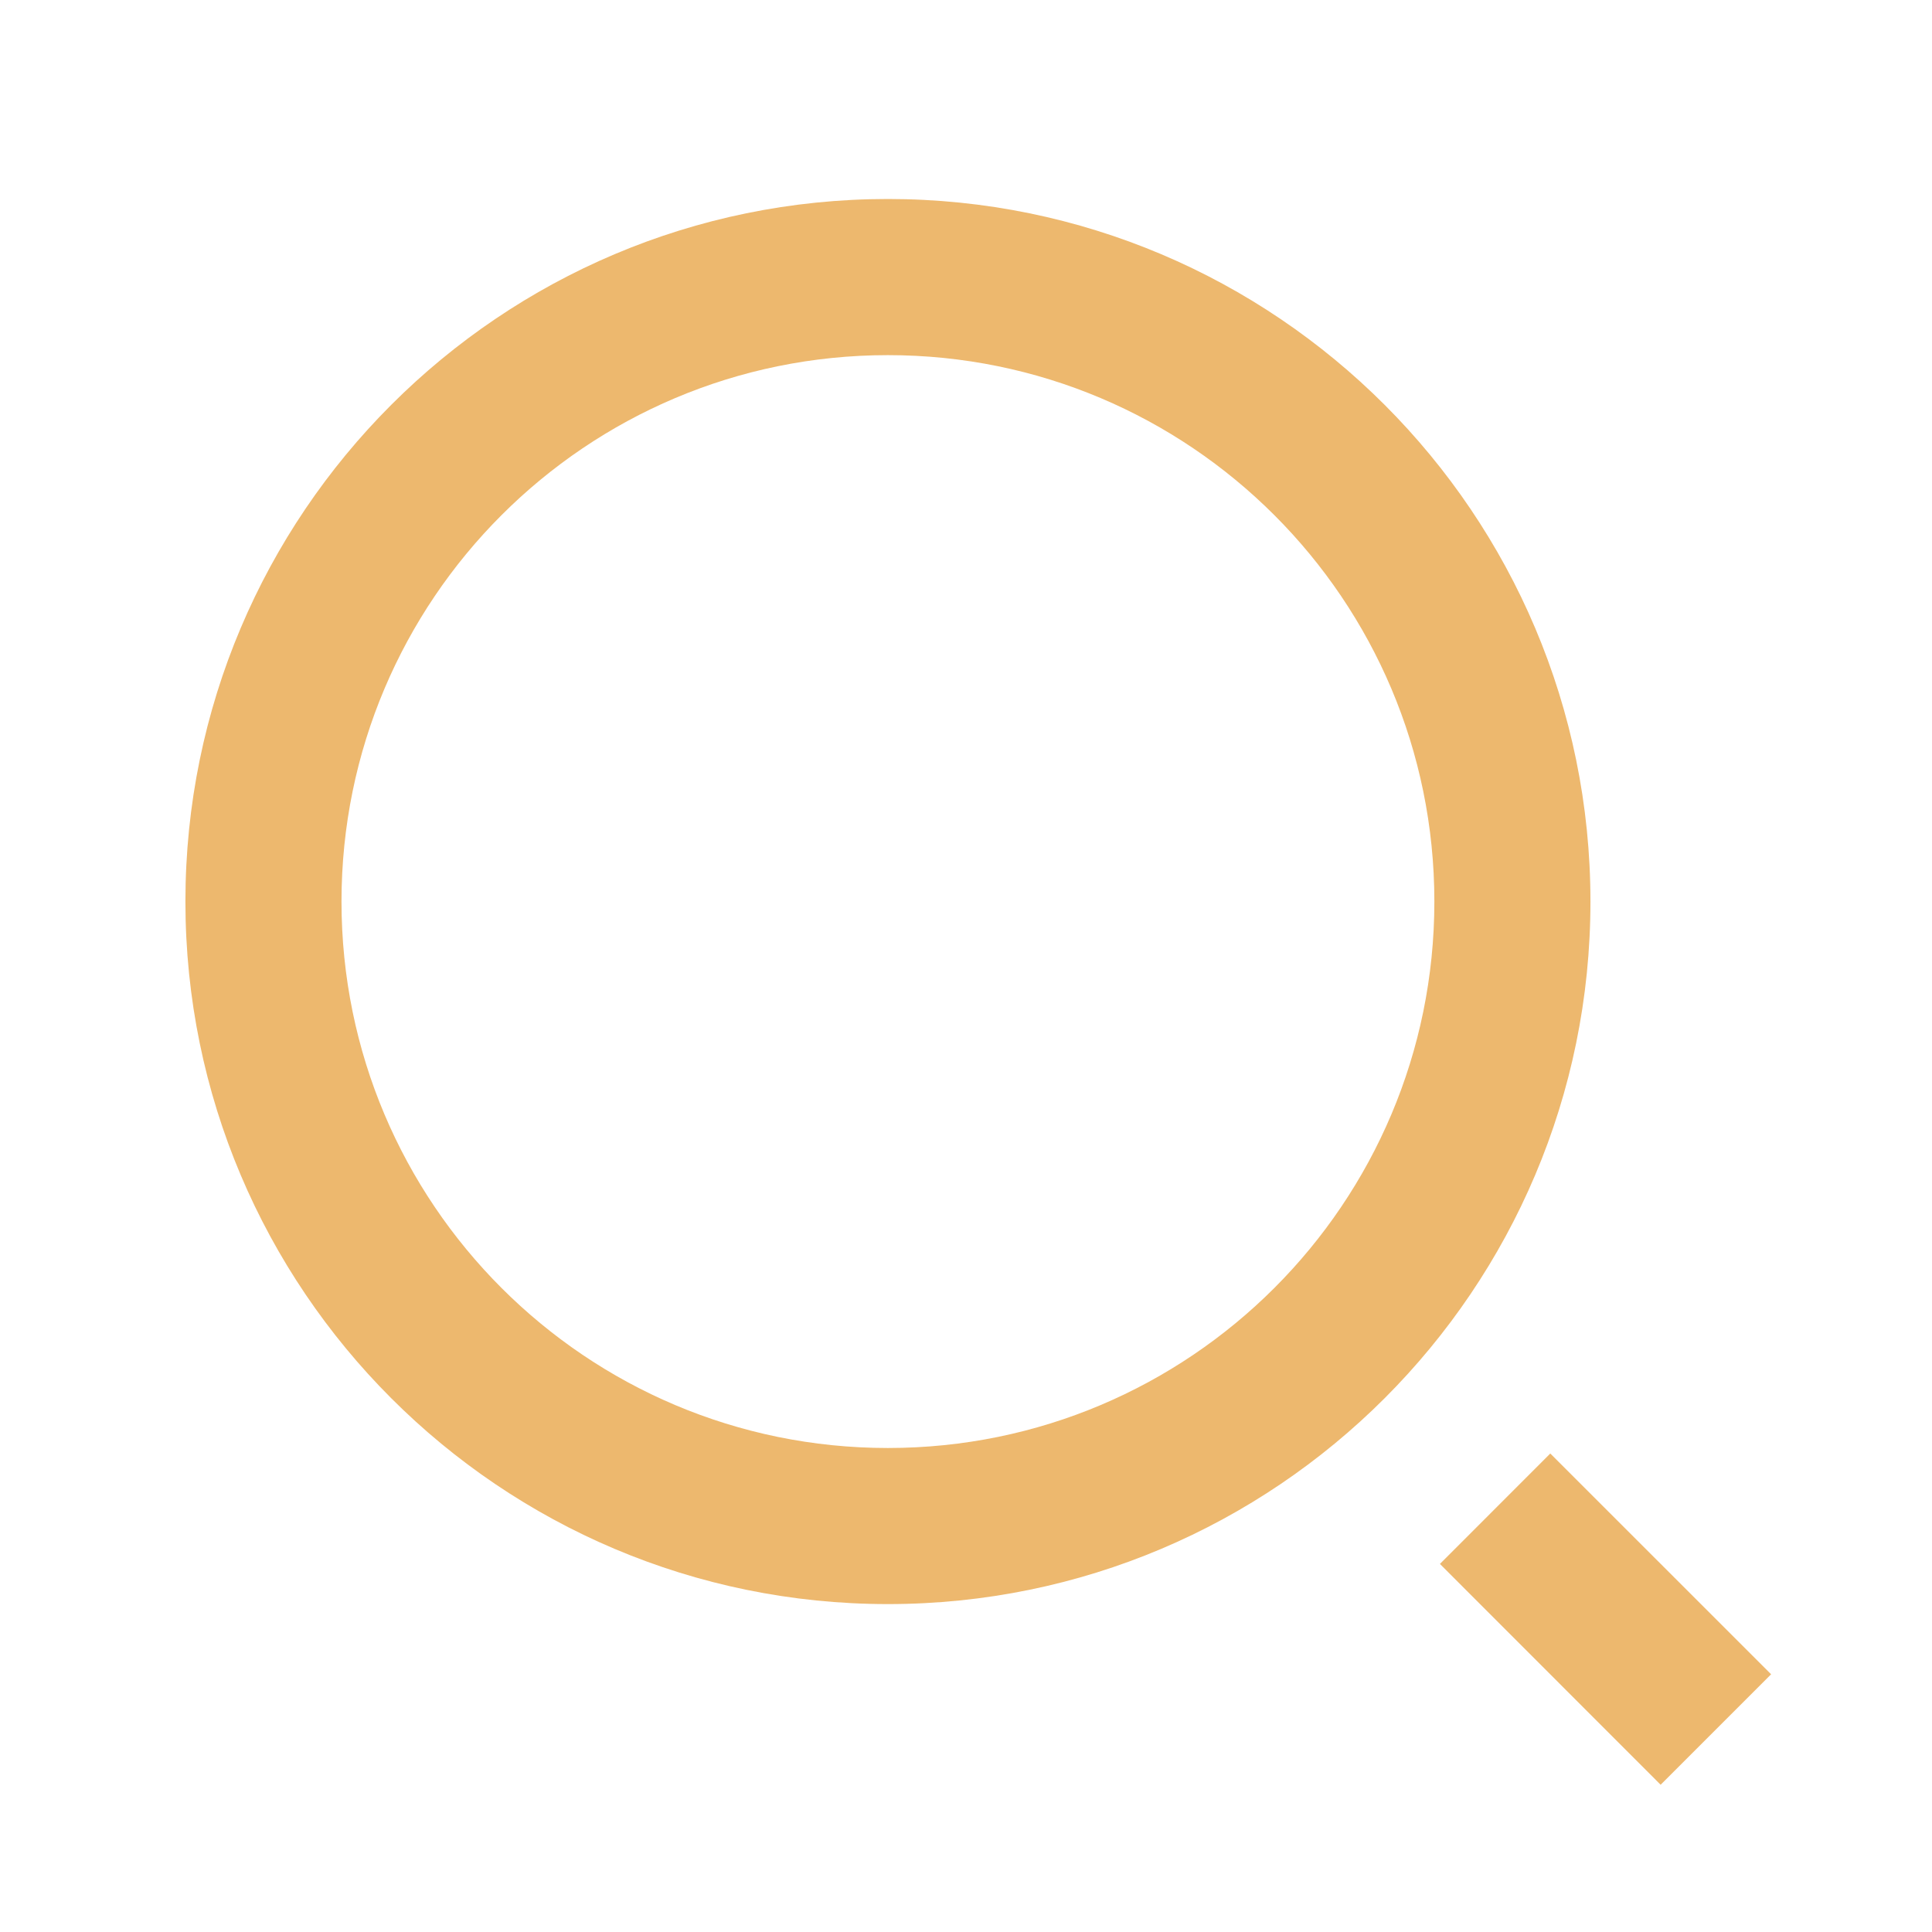 <svg width="33" height="33" viewBox="0 0 33 33" fill="none" xmlns="http://www.w3.org/2000/svg">
<path d="M15.166 3.399C21.791 3.399 27.166 8.775 27.166 15.399C27.166 22.023 21.791 27.399 15.166 27.399C8.543 27.399 3.167 22.023 3.167 15.399C3.167 8.775 8.543 3.399 15.166 3.399ZM15.166 24.733C20.323 24.733 24.5 20.555 24.5 15.399C24.5 10.243 20.323 6.066 15.166 6.066C10.011 6.066 5.833 10.243 5.833 15.399C5.833 20.555 10.011 24.733 15.166 24.733ZM26.48 24.827L30.252 28.598L28.365 30.485L24.595 26.713L26.48 24.827Z" fill="#EDB86E"/>
</svg>
